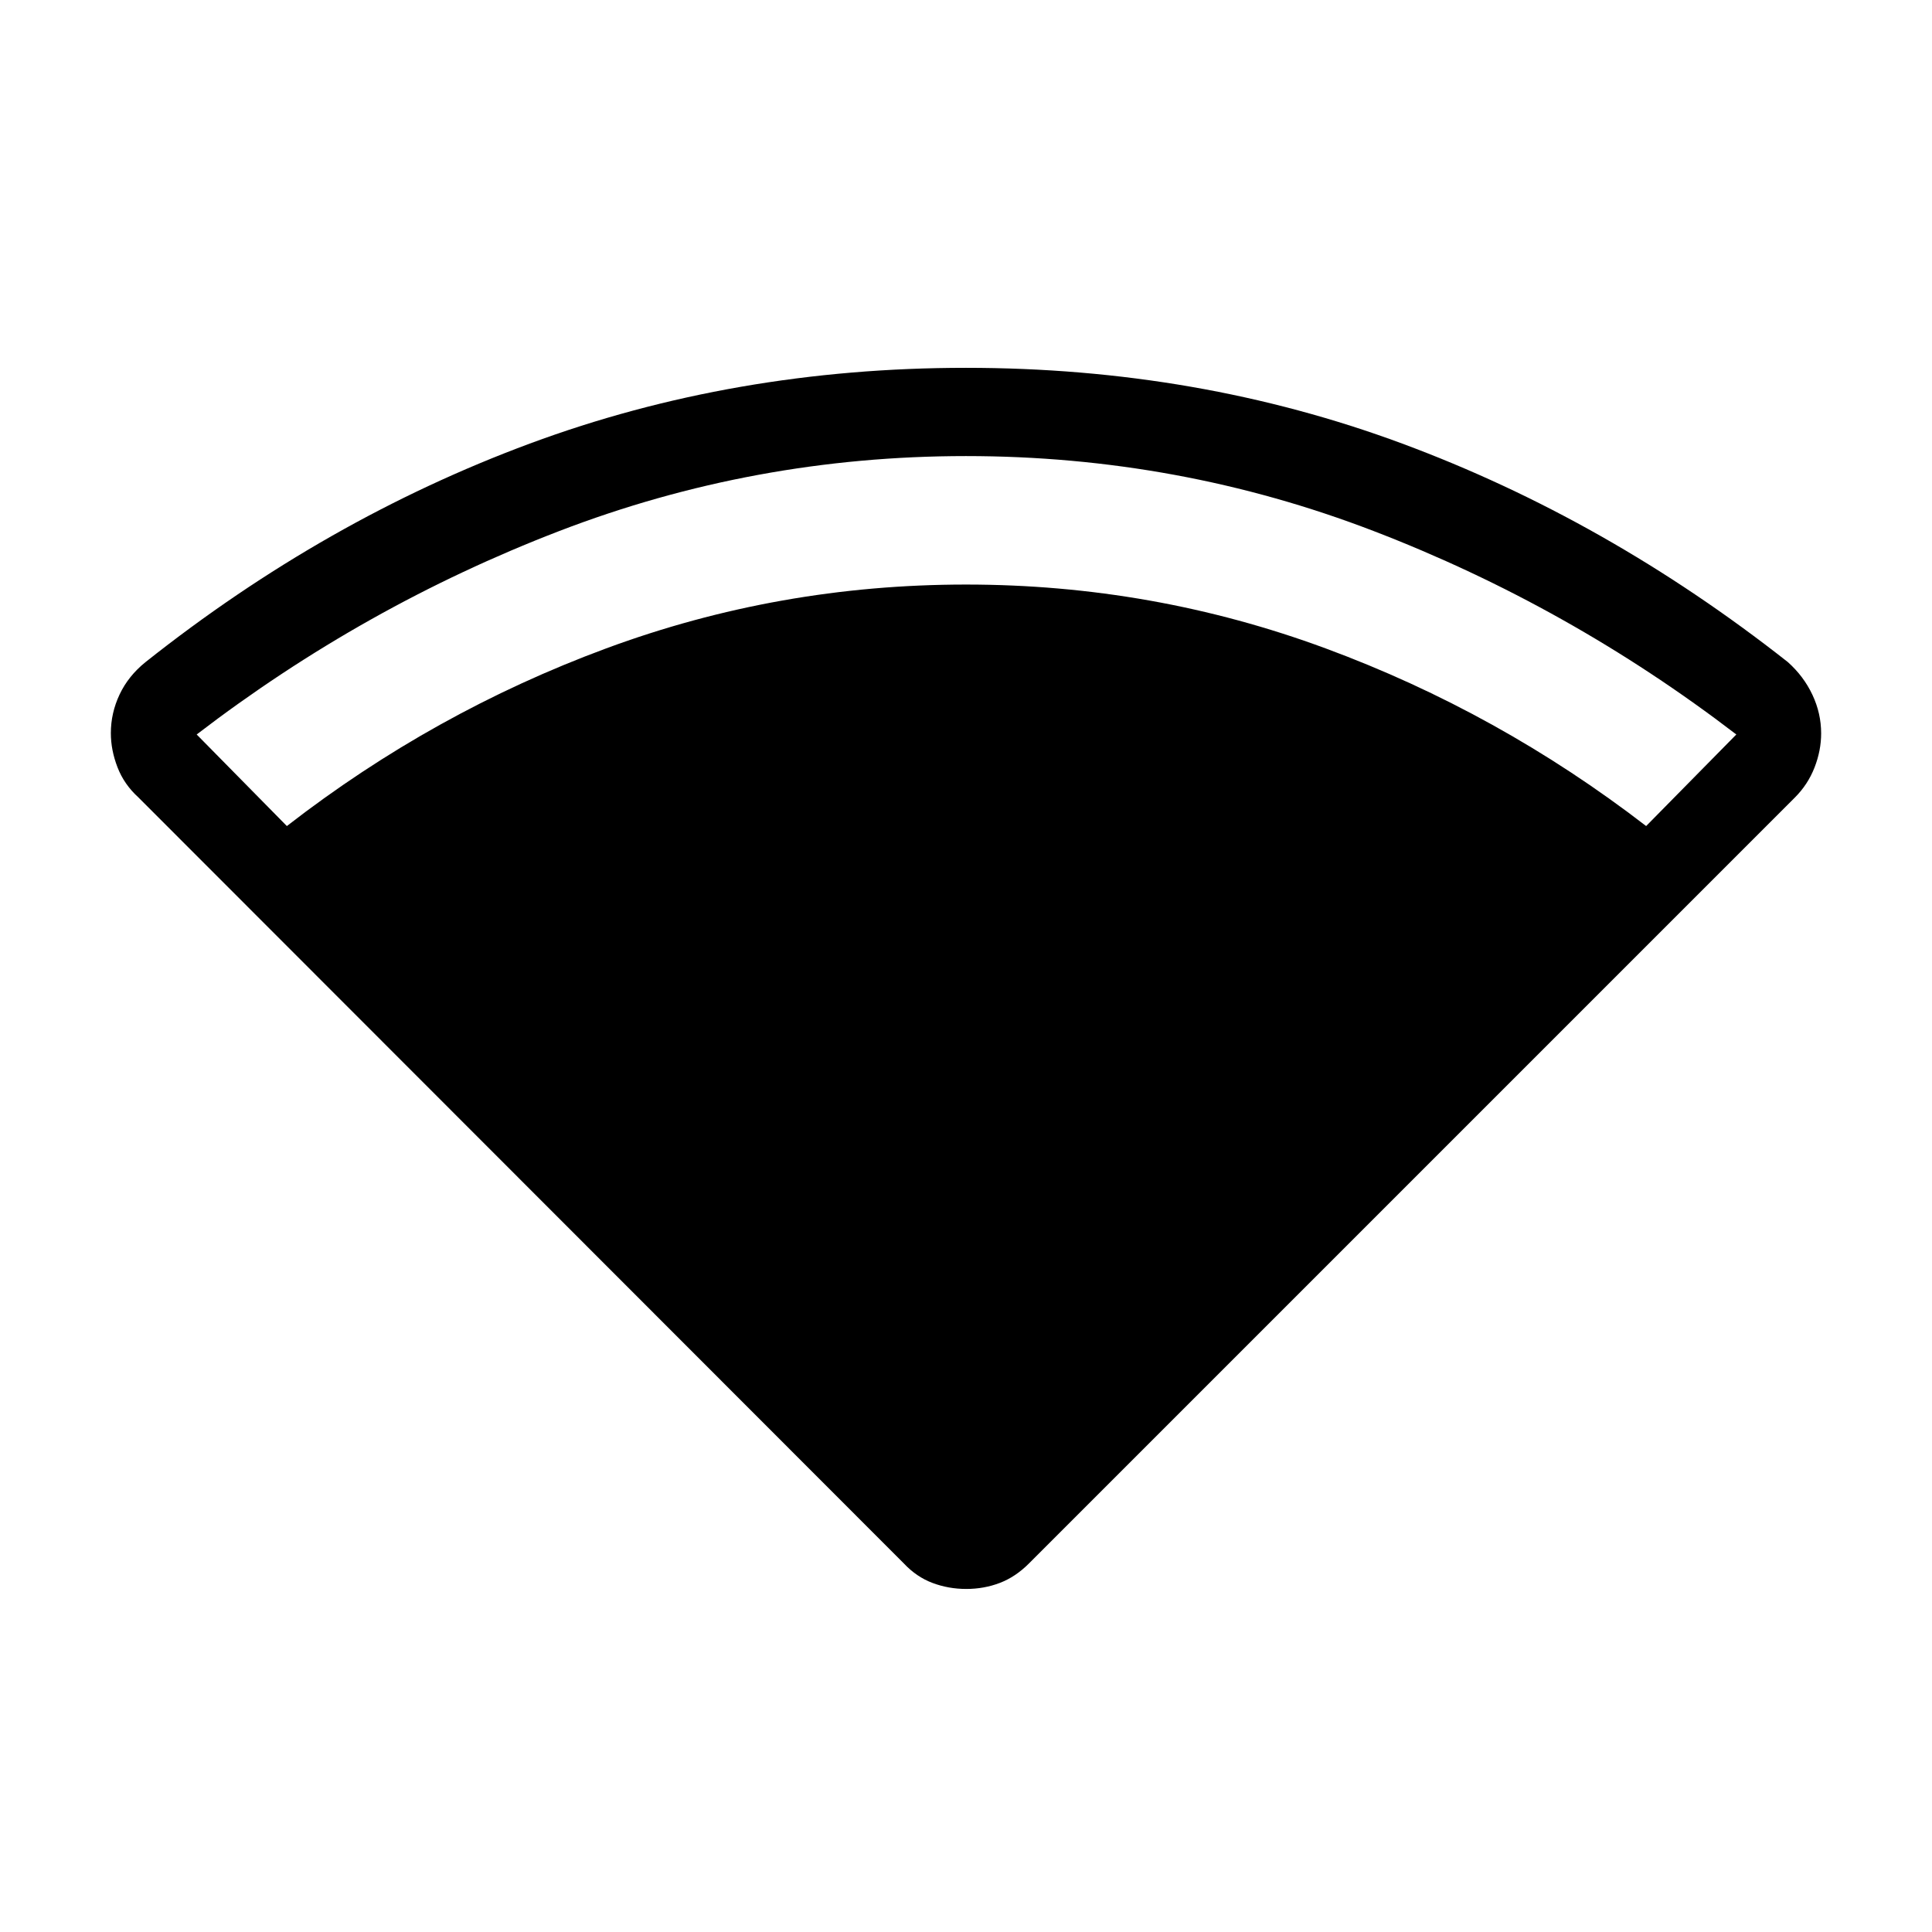 <svg xmlns="http://www.w3.org/2000/svg" height="48" viewBox="0 -960 960 960" width="48"><path d="M142.54-549.54q72.88-56.54 158.66-88.27 85.78-31.73 178.8-31.73 92.85 0 178.71 31.73 85.87 31.73 159.25 88.27l44.81-45.5q-83.2-63.77-180.13-101.06-96.92-37.28-202.66-37.28-105.24 0-202.17 37.28-96.92 37.29-180.08 101.06l44.81 45.5ZM449.15-183.1 68.73-563.81q-7.07-6.42-10.36-14.97-3.29-8.54-3.29-16.95 0-9.96 4.34-19.18 4.35-9.23 12.93-16.13 89.34-70.88 190.88-108.54Q364.77-777.23 480-777.23t216.77 37.65q101.54 37.66 191.57 108.54 7.89 7.03 12.24 16.27 4.34 9.24 4.34 19.18 0 8.51-3.29 16.95-3.29 8.45-9.76 14.92L511.25-183.09q-6.67 6.67-14.49 9.65-7.82 2.98-16.63 2.98-8.82 0-16.76-2.98-7.95-2.98-14.22-9.66Z"/></svg>